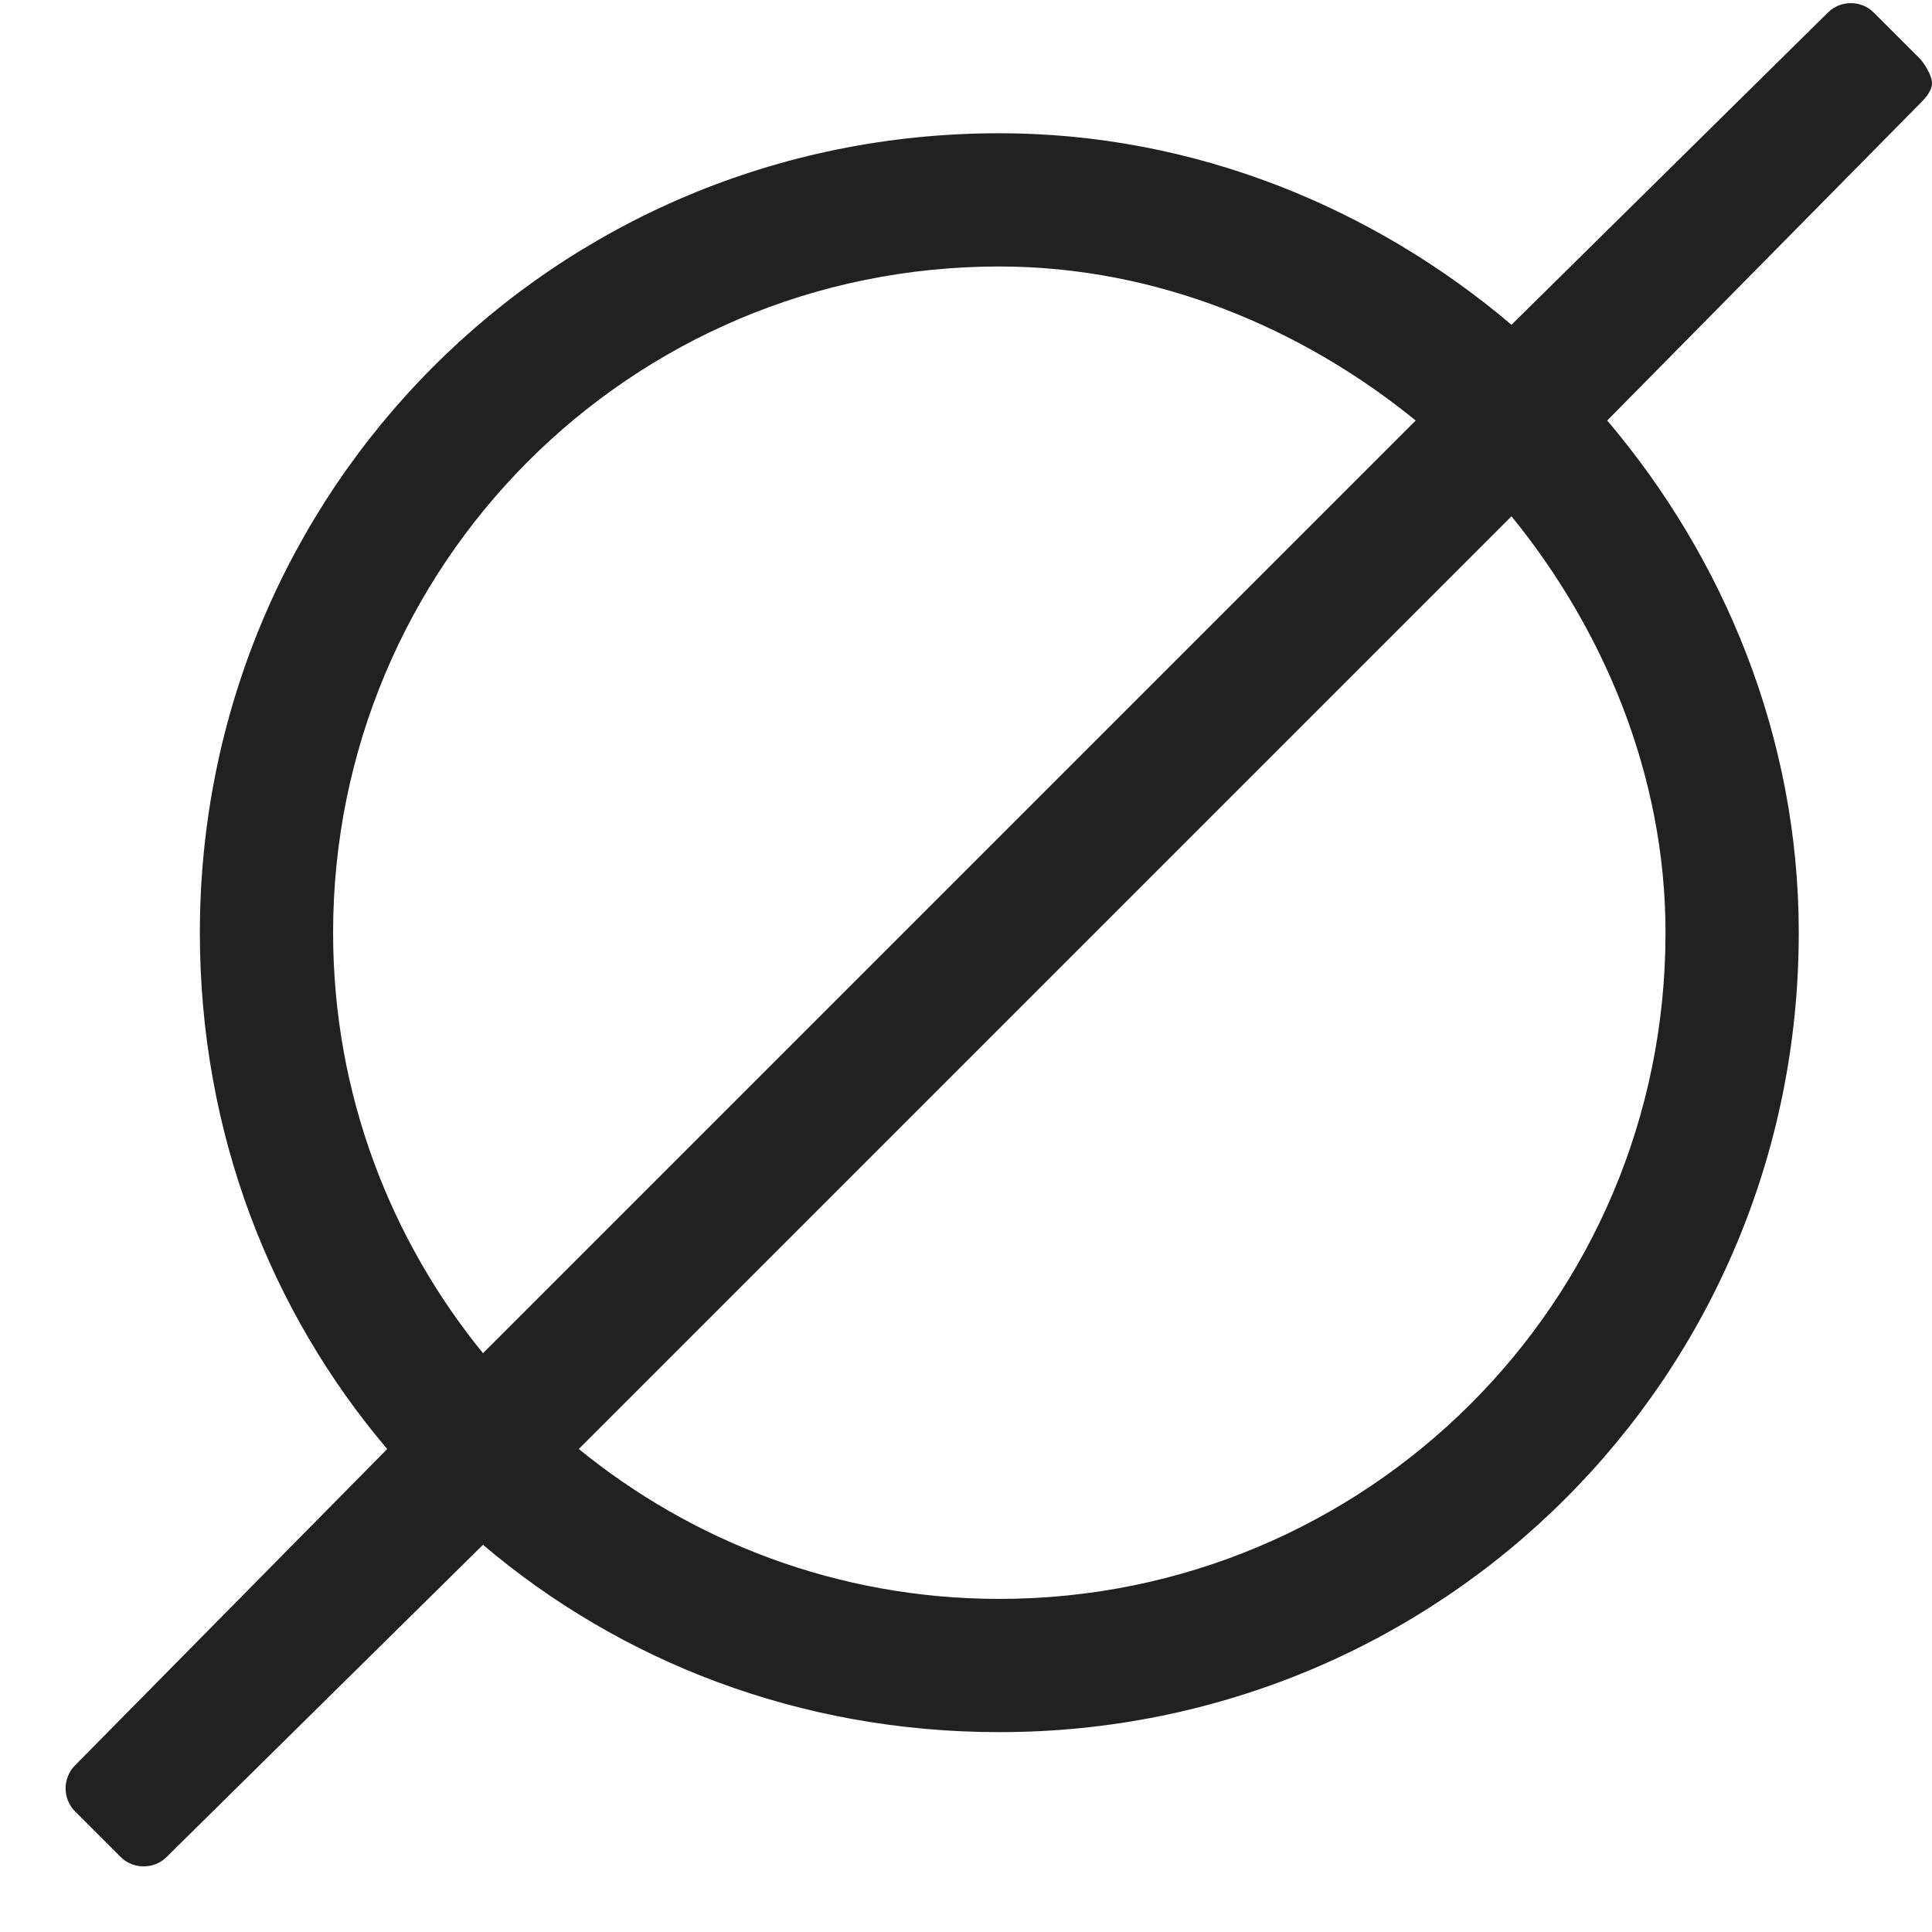 <svg width="29" height="29" viewBox="0 0 29 29" fill="none" xmlns="http://www.w3.org/2000/svg">
<path d="M28.812 0.875L28.125 0.188C27.938 0 27.625 0 27.438 0.188L22.688 4.875C20.625 3.125 17.938 2 15 2C8.312 2 3 7.375 3 14C3 17 4.062 19.688 5.812 21.75L1.125 26.5C0.938 26.688 0.938 27 1.125 27.188L1.812 27.875C2 28.062 2.312 28.062 2.5 27.875L7.25 23.188C9.312 24.938 12 26 15 26C21.625 26 27 20.688 27 14C27 11.062 25.875 8.375 24.125 6.312L28.812 1.562C28.875 1.5 29 1.375 29 1.25C29 1.125 28.875 0.938 28.812 0.875ZM5 14C5 8.5 9.438 4 15 4C17.375 4 19.562 4.938 21.25 6.312L7.25 20.312C5.875 18.625 5 16.438 5 14ZM25 14C25 19.562 20.5 24 15 24C12.562 24 10.375 23.125 8.688 21.75L22.688 7.75C24.062 9.438 25 11.625 25 14Z" fill="#212121"/>
</svg>
